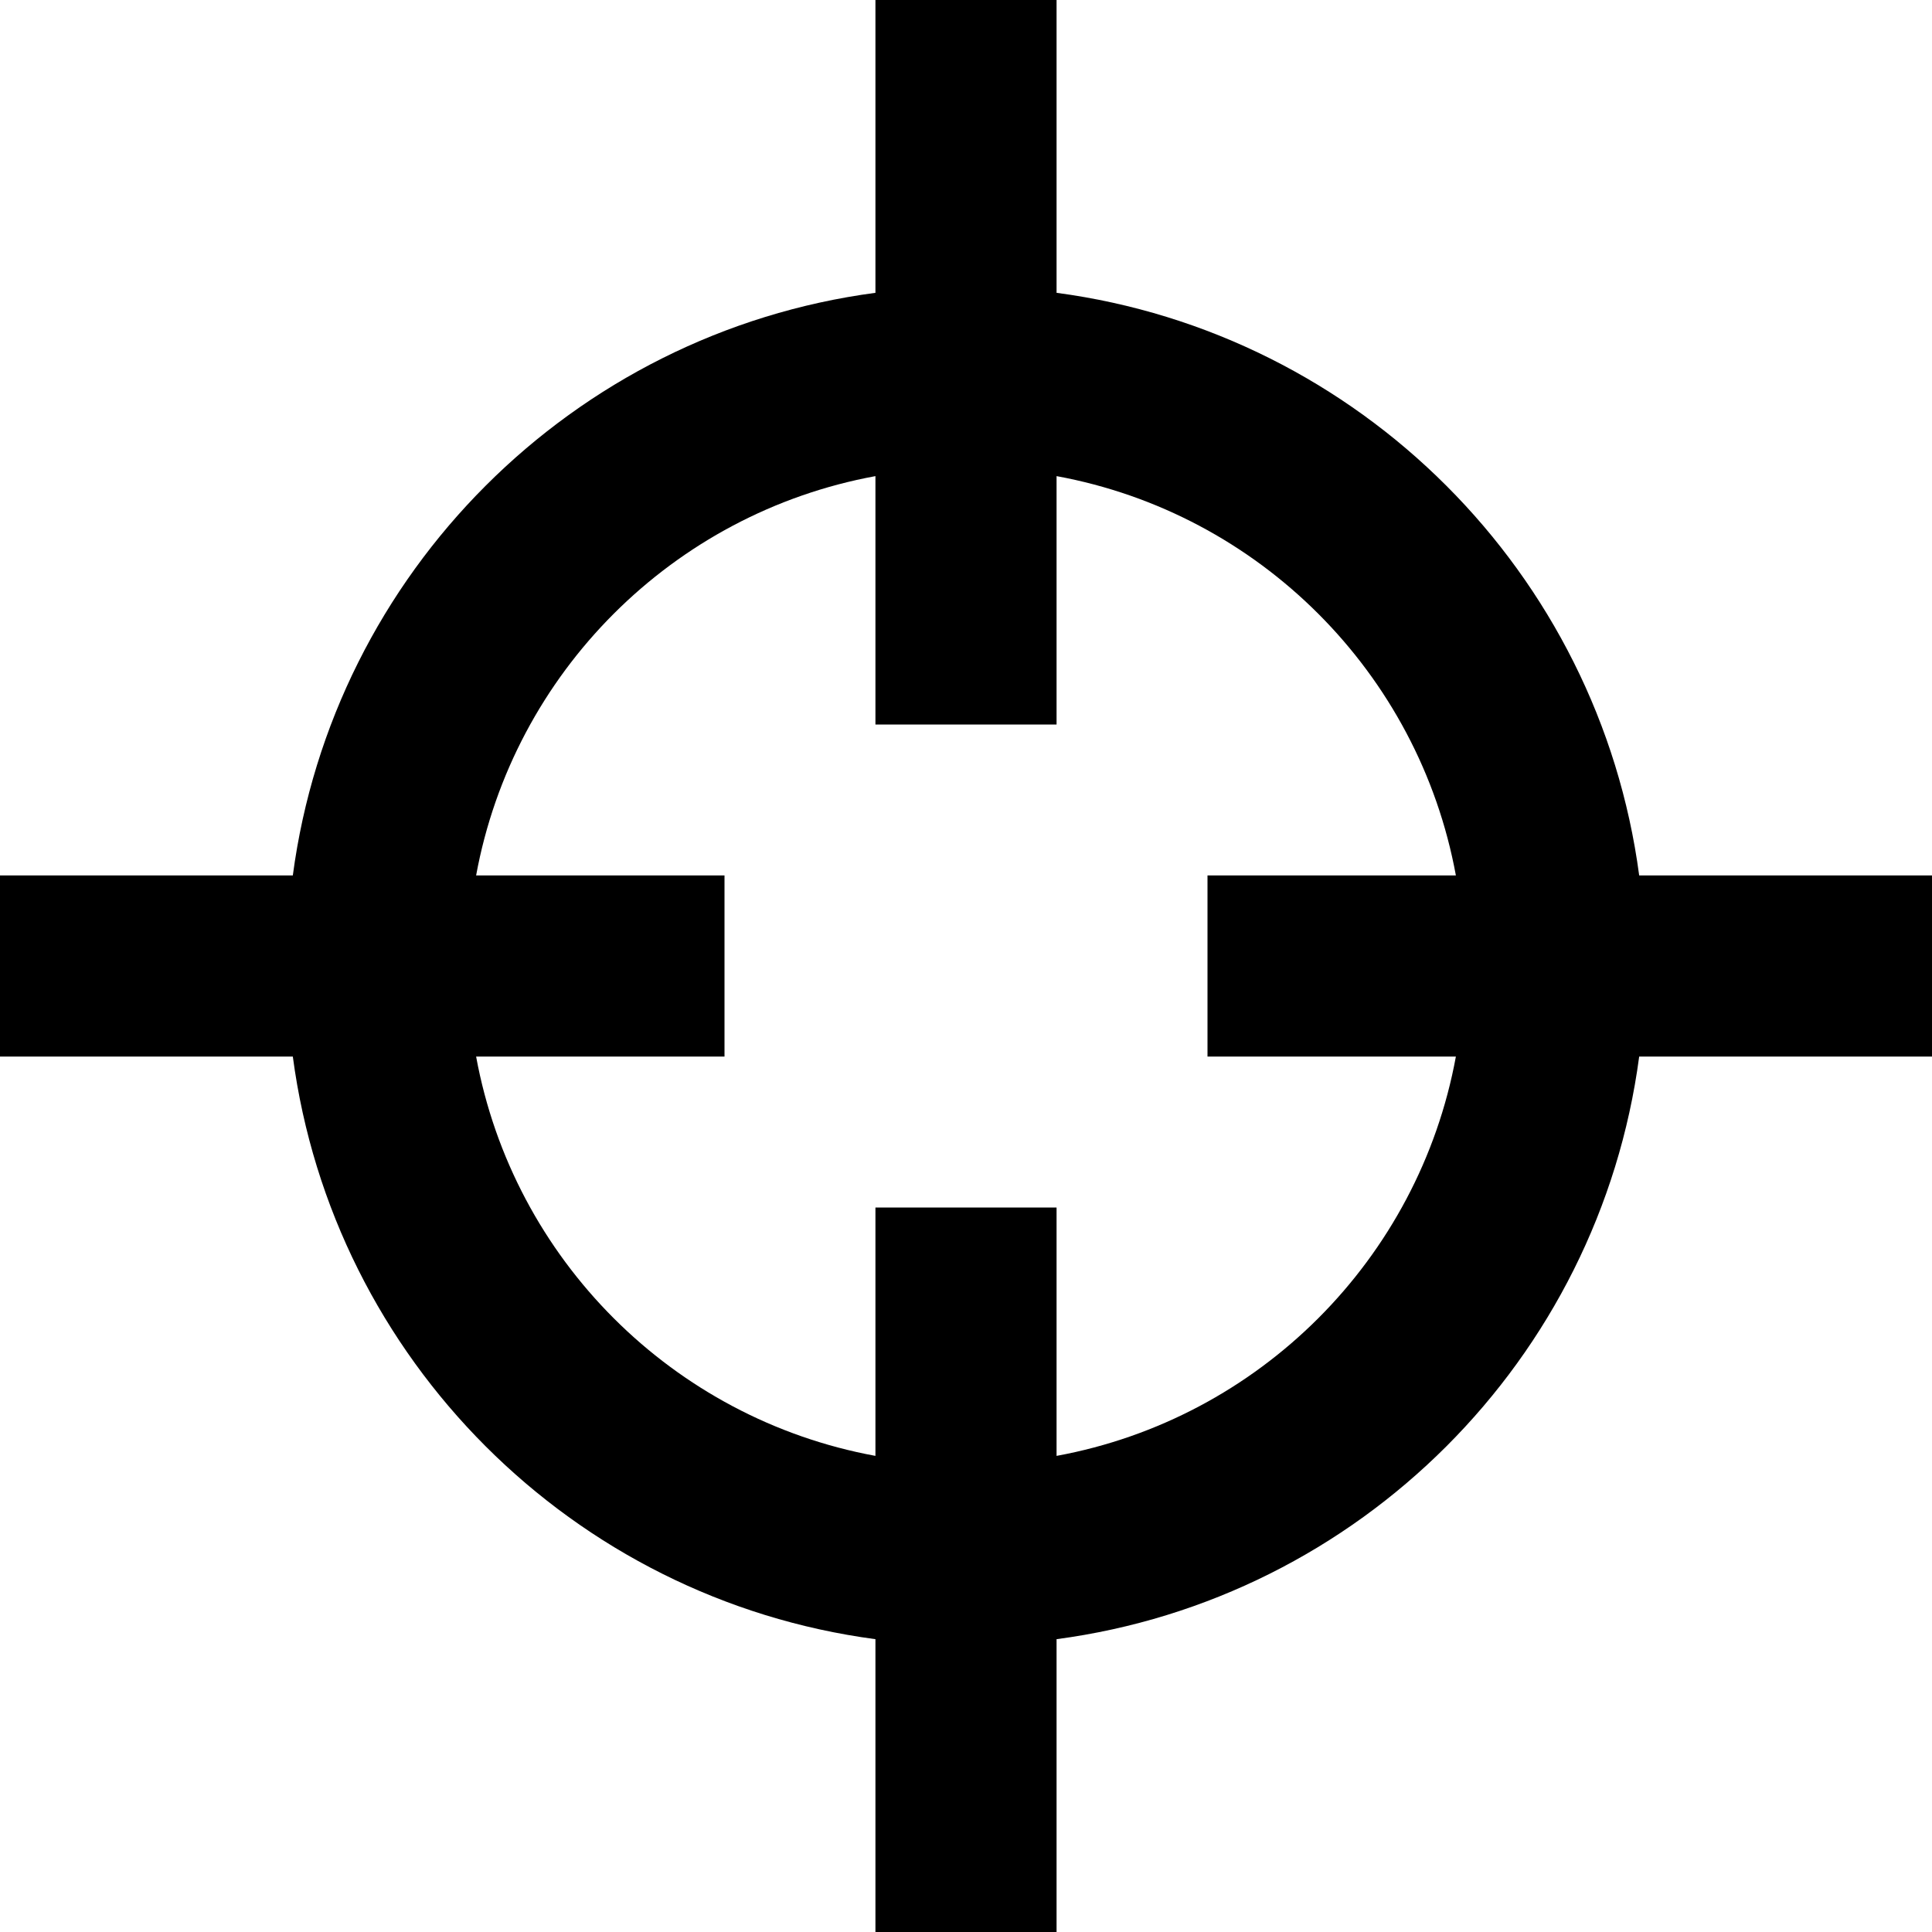 <svg xmlns="http://www.w3.org/2000/svg" width="16" height="16" fill="none" viewBox="0 0 16 16"><path fill="currentColor" fill-rule="evenodd" d="M7.25 6V3.943C5.572 4.251 4.251 5.572 3.943 7.25H6V8.75H3.943C4.251 10.428 5.572 11.749 7.25 12.057V10H8.75V12.057C10.428 11.749 11.749 10.428 12.057 8.75H10V7.25H12.057C11.749 5.572 10.428 4.251 8.75 3.943V6H7.25ZM13.575 7.25C13.242 4.743 11.257 2.758 8.75 2.425V0H7.25V2.425C4.743 2.758 2.758 4.743 2.425 7.25H0V8.75H2.425C2.758 11.258 4.743 13.242 7.25 13.575V16H8.75V13.575C11.258 13.242 13.242 11.258 13.575 8.75H16V7.25H13.575Z" clip-rule="evenodd"/></svg>
